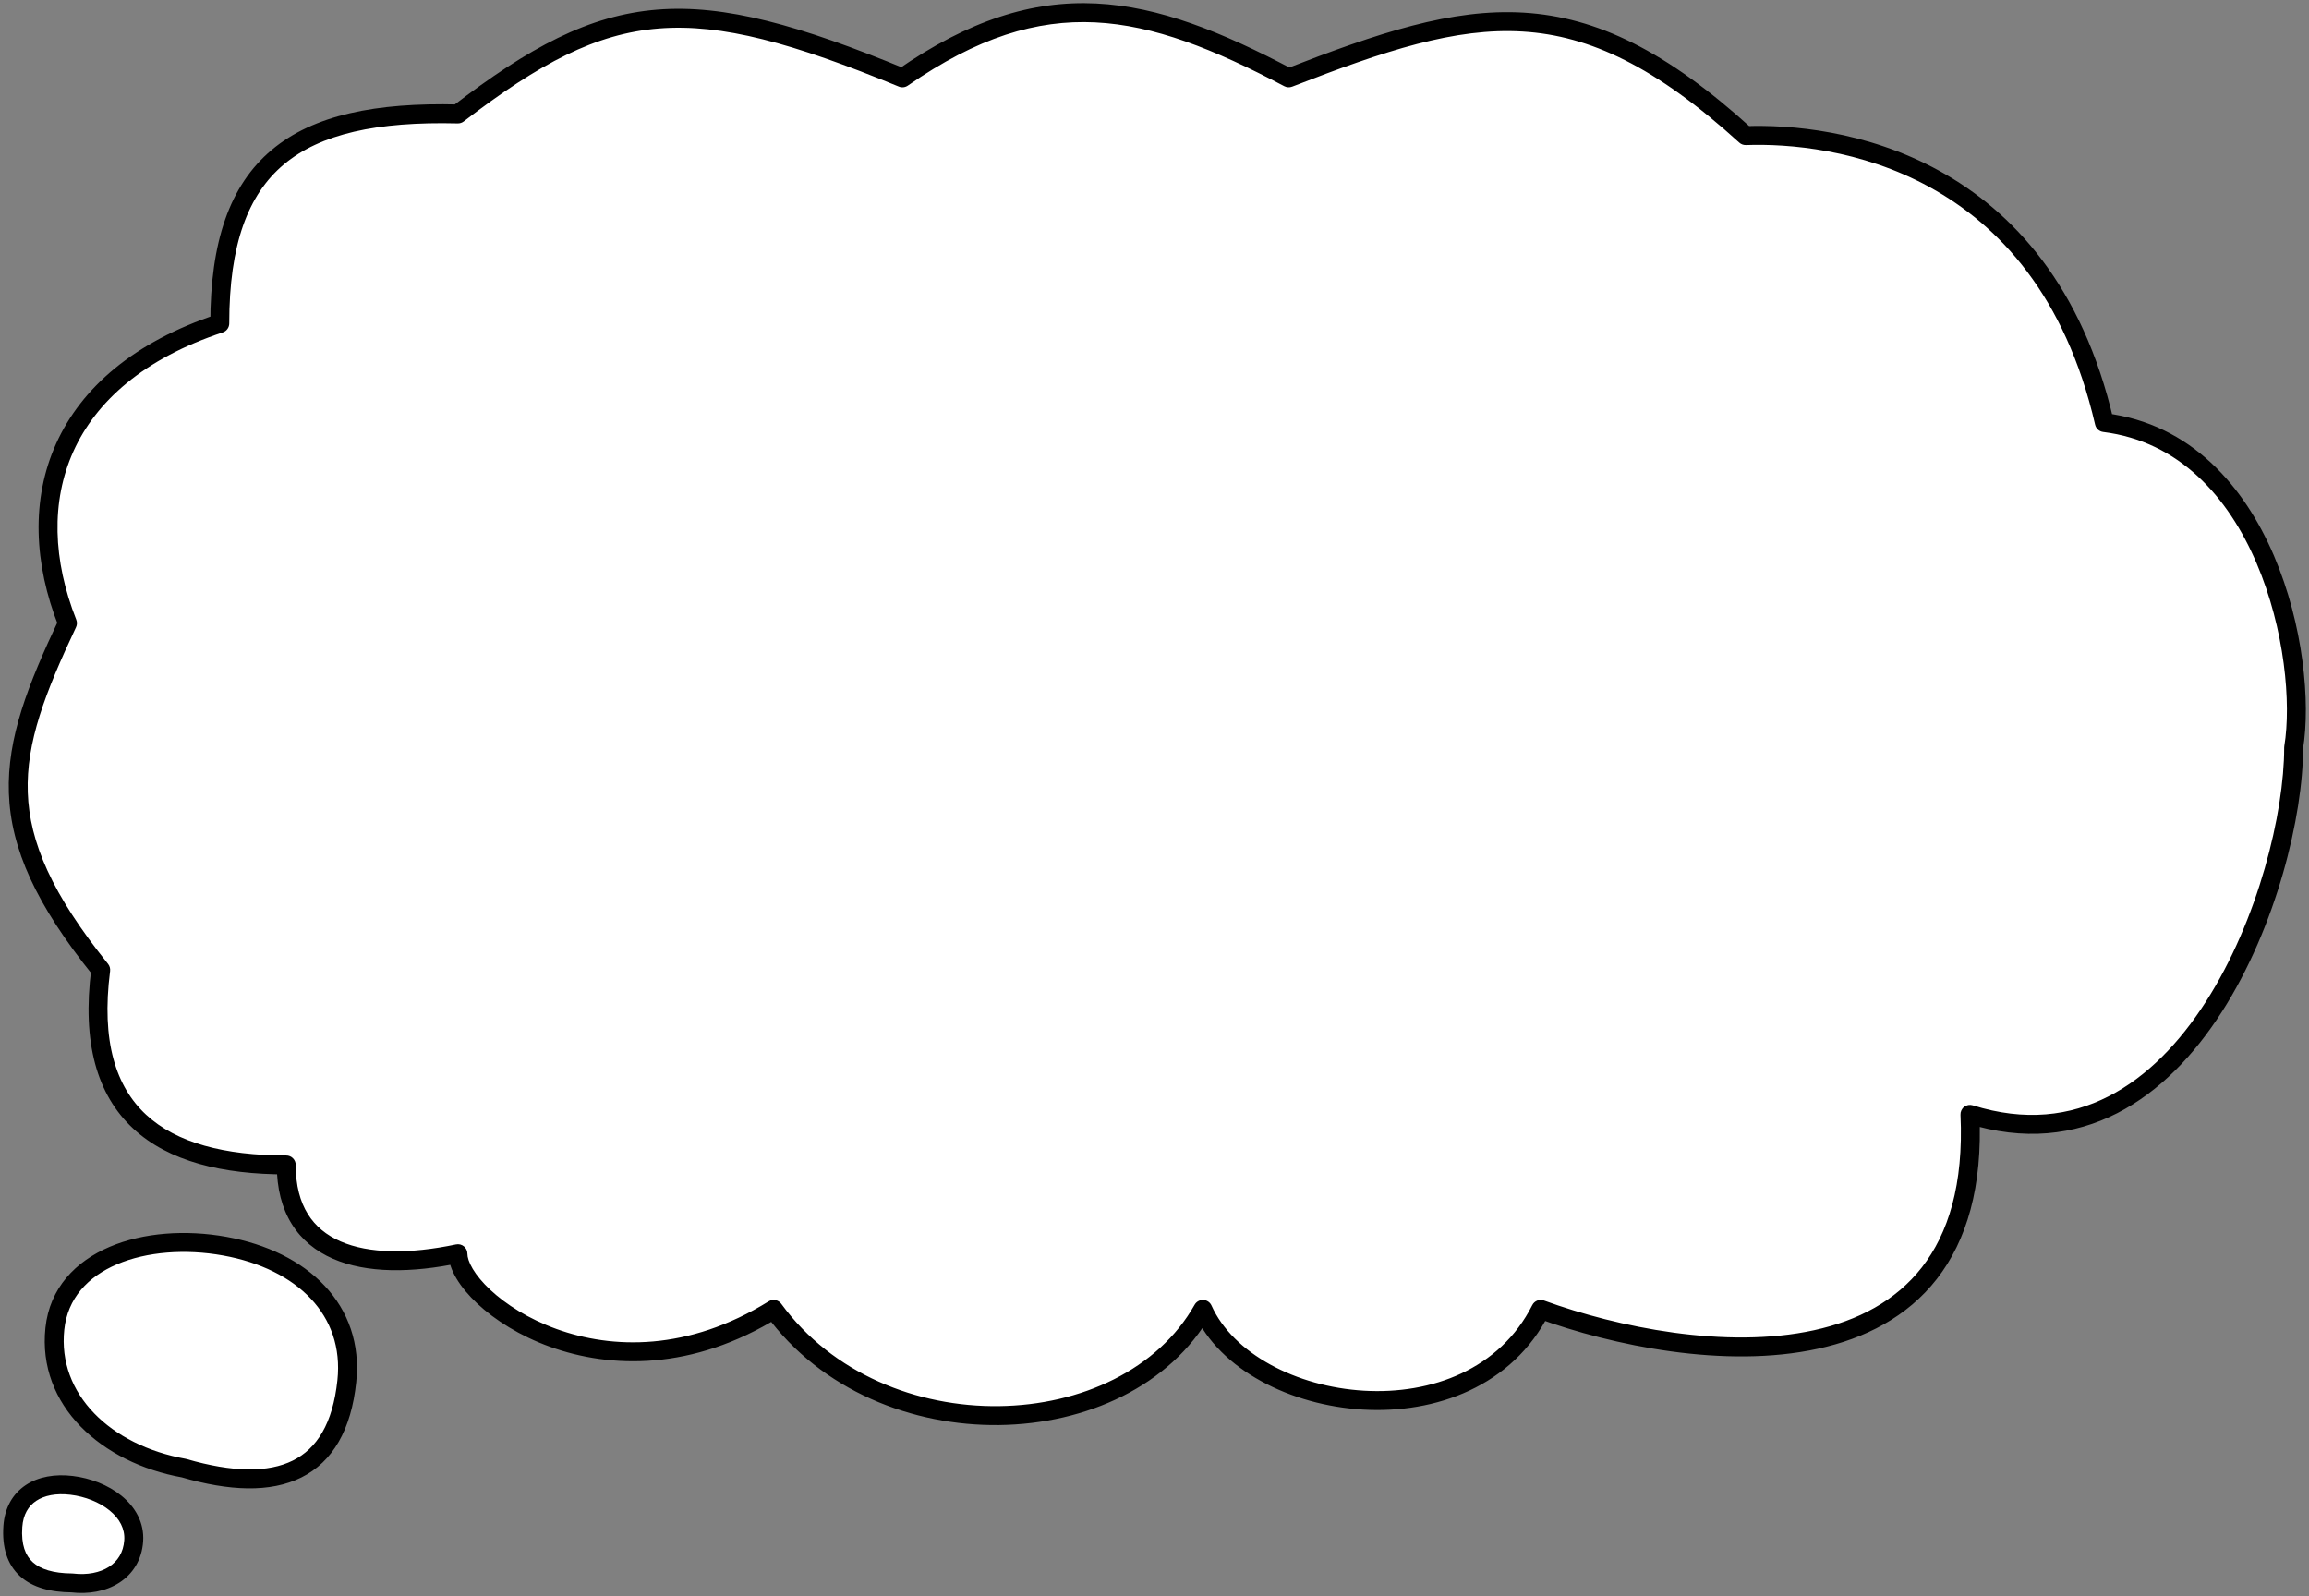 <svg viewBox="0 0 366 253" fill="none" xmlns="http://www.w3.org/2000/svg">
<rect x="0" y="0" width="366" height="253" fill="#808080" stroke="none"/>
<path fill-rule="evenodd" clip-rule="evenodd" d="M11.351 235.444C6.237 234.83 2.378 237.11 2.037 241.953C1.6 248.144 5.09 250.856 11.384 250.907C16.498 251.52 20.85 249.093 21.192 244.25C21.533 239.407 16.466 236.057 11.351 235.444ZM54.973 218.936C56.164 207.667 47.972 199.747 35.617 197.526C23.261 195.305 9.887 199.348 8.696 210.618C7.505 221.888 16.802 230.491 29.157 232.712C44.072 237.048 53.45 233.342 54.973 218.936ZM122.628 207.551C96.205 223.924 72.588 206.163 72.588 198.72C57.63 201.872 45.373 198.72 45.373 184.651C25.529 184.651 13.028 176.637 15.963 153.737C-2.043 131.36 0.903 119.563 10.696 98.78C3.027 79.374 9.177 59.759 34.838 51.264C34.838 25.896 46.777 17.426 72.588 18.06C96.825 -0.571 109.415 -1.502 143.042 12.335C165.498 -3.256 181.817 0.492 204.273 12.335C233.654 0.913 249.934 -2.847 276.7 21.495C290.398 20.999 323.898 25.171 333.562 66.983C359.197 70.189 365.906 104.383 363.565 118.504C363.565 139.686 346.933 187.514 312.255 176.637C314.362 221.977 267.775 216.138 244.218 207.551C233.244 229.304 198.128 224.152 190.666 207.551C178.375 229.305 139.541 230.677 122.628 207.551Z" fill="white"/>
<path d="M2.037 241.953L0.54 241.848L2.037 241.953ZM11.351 235.444L11.53 233.954L11.351 235.444ZM11.384 250.907L11.396 249.407C11.452 249.407 11.507 249.411 11.563 249.417L11.384 250.907ZM21.192 244.25L22.688 244.356L21.192 244.25ZM35.617 197.526L35.882 196.049L35.617 197.526ZM54.973 218.936L56.464 219.094L54.973 218.936ZM8.696 210.618L7.204 210.46L8.696 210.618ZM29.157 232.712L29.423 231.235C29.475 231.245 29.526 231.257 29.576 231.271L29.157 232.712ZM72.588 198.72L72.279 197.253C72.721 197.159 73.182 197.271 73.533 197.556C73.884 197.84 74.088 198.268 74.088 198.72H72.588ZM122.628 207.551L121.838 206.275C122.505 205.863 123.376 206.032 123.839 206.665L122.628 207.551ZM45.373 184.651V183.151C46.201 183.151 46.873 183.823 46.873 184.651H45.373ZM15.963 153.737L17.132 152.797C17.388 153.115 17.503 153.523 17.451 153.928L15.963 153.737ZM10.696 98.78L12.091 98.228C12.243 98.613 12.229 99.044 12.053 99.419L10.696 98.78ZM34.838 51.264H36.338C36.338 51.911 35.923 52.485 35.309 52.688L34.838 51.264ZM72.588 18.06L73.502 19.25C73.23 19.459 72.894 19.568 72.551 19.56L72.588 18.06ZM143.042 12.335L143.897 13.568C143.479 13.858 142.942 13.916 142.471 13.723L143.042 12.335ZM204.273 12.335L204.817 13.734C204.412 13.891 203.958 13.865 203.574 13.662L204.273 12.335ZM276.7 21.495L276.755 22.994C276.363 23.008 275.981 22.869 275.691 22.605L276.7 21.495ZM333.562 66.983L333.376 68.471C332.751 68.393 332.242 67.934 332.1 67.321L333.562 66.983ZM363.565 118.504H362.065C362.065 118.422 362.072 118.34 362.085 118.259L363.565 118.504ZM312.255 176.637L310.757 176.706C310.734 176.217 310.952 175.747 311.34 175.448C311.728 175.149 312.237 175.059 312.704 175.205L312.255 176.637ZM244.218 207.551L242.879 206.875C243.221 206.196 244.017 205.881 244.732 206.141L244.218 207.551ZM190.666 207.551L189.36 206.813C189.638 206.32 190.17 206.026 190.735 206.052C191.3 206.078 191.802 206.42 192.034 206.936L190.666 207.551ZM0.54 241.848C0.74 239.011 2.001 236.786 4.072 235.404C6.098 234.053 8.73 233.619 11.53 233.954L11.173 236.933C8.859 236.656 7.004 237.055 5.737 237.9C4.514 238.716 3.674 240.052 3.533 242.059L0.54 241.848ZM11.372 252.406C8.056 252.38 5.174 251.656 3.178 249.843C1.128 247.98 0.301 245.239 0.54 241.848L3.533 242.059C3.336 244.858 4.036 246.568 5.195 247.622C6.409 248.725 8.419 249.383 11.396 249.407L11.372 252.406ZM22.688 244.356C22.484 247.255 21.052 249.499 18.888 250.887C16.763 252.25 14.028 252.734 11.206 252.396L11.563 249.417C13.854 249.692 15.853 249.27 17.268 248.362C18.643 247.48 19.558 246.089 19.695 244.145L22.688 244.356ZM11.53 233.954C14.325 234.289 17.149 235.372 19.265 237.098C21.398 238.837 22.902 241.322 22.688 244.356L19.695 244.145C19.823 242.335 18.964 240.723 17.37 239.423C15.759 238.11 13.493 237.211 11.173 236.933L11.53 233.954ZM35.882 196.049C42.294 197.202 47.753 199.855 51.468 203.811C55.211 207.796 57.106 213.026 56.464 219.094L53.481 218.779C54.031 213.577 52.425 209.213 49.281 205.865C46.11 202.488 41.295 200.07 35.351 199.002L35.882 196.049ZM7.204 210.46C7.871 204.153 11.979 199.931 17.383 197.632C22.746 195.352 29.485 194.899 35.882 196.049L35.351 199.002C29.393 197.931 23.267 198.39 18.557 200.393C13.887 202.379 10.712 205.813 10.188 210.776L7.204 210.46ZM28.892 234.188C16.124 231.893 5.897 222.83 7.204 210.46L10.188 210.776C9.113 220.945 17.48 229.089 29.423 231.235L28.892 234.188ZM56.464 219.094C55.671 226.598 52.774 231.702 47.754 234.196C42.849 236.633 36.321 236.357 28.739 234.152L29.576 231.271C36.908 233.403 42.527 233.443 46.42 231.509C50.199 229.632 52.752 225.68 53.481 218.779L56.464 219.094ZM74.088 198.72C74.088 199.278 74.32 200.099 74.942 201.138C75.552 202.158 76.48 203.291 77.715 204.447C80.185 206.756 83.785 209.058 88.209 210.655C97.02 213.836 109.047 214.202 121.838 206.275L123.418 208.826C109.787 217.273 96.793 216.944 87.19 213.477C82.407 211.75 78.451 209.241 75.667 206.638C74.275 205.337 73.152 203.99 72.367 202.678C71.594 201.385 71.088 200.023 71.088 198.72H74.088ZM46.873 184.651C46.873 187.95 47.59 190.496 48.796 192.436C49.998 194.37 51.745 195.797 53.971 196.769C58.485 198.738 64.921 198.803 72.279 197.253L72.897 200.188C65.297 201.79 58.125 201.854 52.771 199.518C50.063 198.337 47.812 196.536 46.248 194.02C44.688 191.511 43.873 188.387 43.873 184.651H46.873ZM17.451 153.928C16.019 165.101 18.39 172.264 23.147 176.682C27.973 181.165 35.592 183.151 45.373 183.151V186.151C35.309 186.151 26.756 184.13 21.105 178.881C15.384 173.567 12.972 165.273 14.475 153.547L17.451 153.928ZM12.053 99.419C7.151 109.821 4.128 117.667 4.404 125.609C4.678 133.49 8.223 141.725 17.132 152.797L14.794 154.678C5.698 143.372 1.712 134.521 1.406 125.713C1.102 116.966 4.447 108.521 9.339 98.14L12.053 99.419ZM35.309 52.688C22.777 56.837 15.21 63.625 11.635 71.547C8.054 79.484 8.367 88.806 12.091 98.228L9.301 99.331C5.355 89.347 4.909 79.159 8.901 70.313C12.899 61.453 21.238 54.186 34.367 49.84L35.309 52.688ZM72.551 19.56C59.745 19.245 50.777 21.214 44.998 26.061C39.277 30.859 36.338 38.78 36.338 51.264H33.338C33.338 38.38 36.368 29.383 43.07 23.762C49.713 18.19 59.62 16.241 72.625 16.561L72.551 19.56ZM142.471 13.723C125.675 6.811 114.41 3.716 104.413 4.517C94.474 5.314 85.553 9.986 73.502 19.25L71.674 16.871C83.86 7.503 93.352 2.394 104.174 1.527C114.938 0.664 126.781 4.022 143.612 10.948L142.471 13.723ZM203.574 13.662C192.389 7.764 182.937 3.998 173.585 3.546C164.298 3.097 154.924 5.912 143.897 13.568L142.186 11.103C153.616 3.168 163.63 0.061 173.73 0.549C183.766 1.034 193.702 5.064 204.973 11.009L203.574 13.662ZM275.691 22.605C262.446 10.56 251.996 5.647 241.376 5.001C230.661 4.349 219.537 8.011 204.817 13.734L203.73 10.938C218.391 5.238 230.097 1.309 241.558 2.006C253.116 2.71 264.188 8.088 277.71 20.385L275.691 22.605ZM332.1 67.321C327.363 46.825 316.838 35.687 305.921 29.688C294.944 23.655 283.442 22.752 276.755 22.994L276.646 19.996C283.656 19.742 295.753 20.677 307.366 27.059C319.041 33.475 330.097 45.328 335.023 66.645L332.1 67.321ZM362.085 118.259C363.205 111.506 362.163 99.717 357.676 89.241C353.197 78.785 345.455 69.982 333.376 68.471L333.748 65.495C347.304 67.19 355.733 77.087 360.433 88.06C365.125 99.013 366.267 111.381 365.045 118.749L362.085 118.259ZM312.704 175.205C321.004 177.809 328.139 176.889 334.22 173.785C340.344 170.659 345.495 165.265 349.651 158.783C357.984 145.787 362.065 128.817 362.065 118.504H365.065C365.065 129.372 360.83 146.907 352.177 160.402C347.841 167.164 342.332 173.012 335.584 176.457C328.793 179.923 320.845 180.903 311.806 178.068L312.704 175.205ZM244.732 206.141C256.394 210.392 273.613 213.898 287.54 210.851C294.466 209.336 300.477 206.225 304.643 200.88C308.806 195.54 311.272 187.786 310.757 176.706L313.754 176.567C314.292 188.157 311.725 196.676 307.009 202.725C302.297 208.769 295.583 212.162 288.181 213.782C273.452 217.004 255.599 213.296 243.704 208.96L244.732 206.141ZM192.034 206.936C195.447 214.529 205.431 219.81 216.212 220.436C226.915 221.058 237.747 217.048 242.879 206.875L245.557 208.226C239.715 219.807 227.502 224.097 216.038 223.431C204.652 222.77 193.347 217.174 189.298 208.166L192.034 206.936ZM123.839 206.665C131.956 217.763 145.389 223.047 158.361 222.881C171.356 222.714 183.551 217.094 189.36 206.813L191.972 208.288C185.49 219.762 172.122 225.704 158.4 225.881C144.654 226.057 130.214 220.464 121.418 208.436L123.839 206.665Z" fill="black"/>
</svg>
